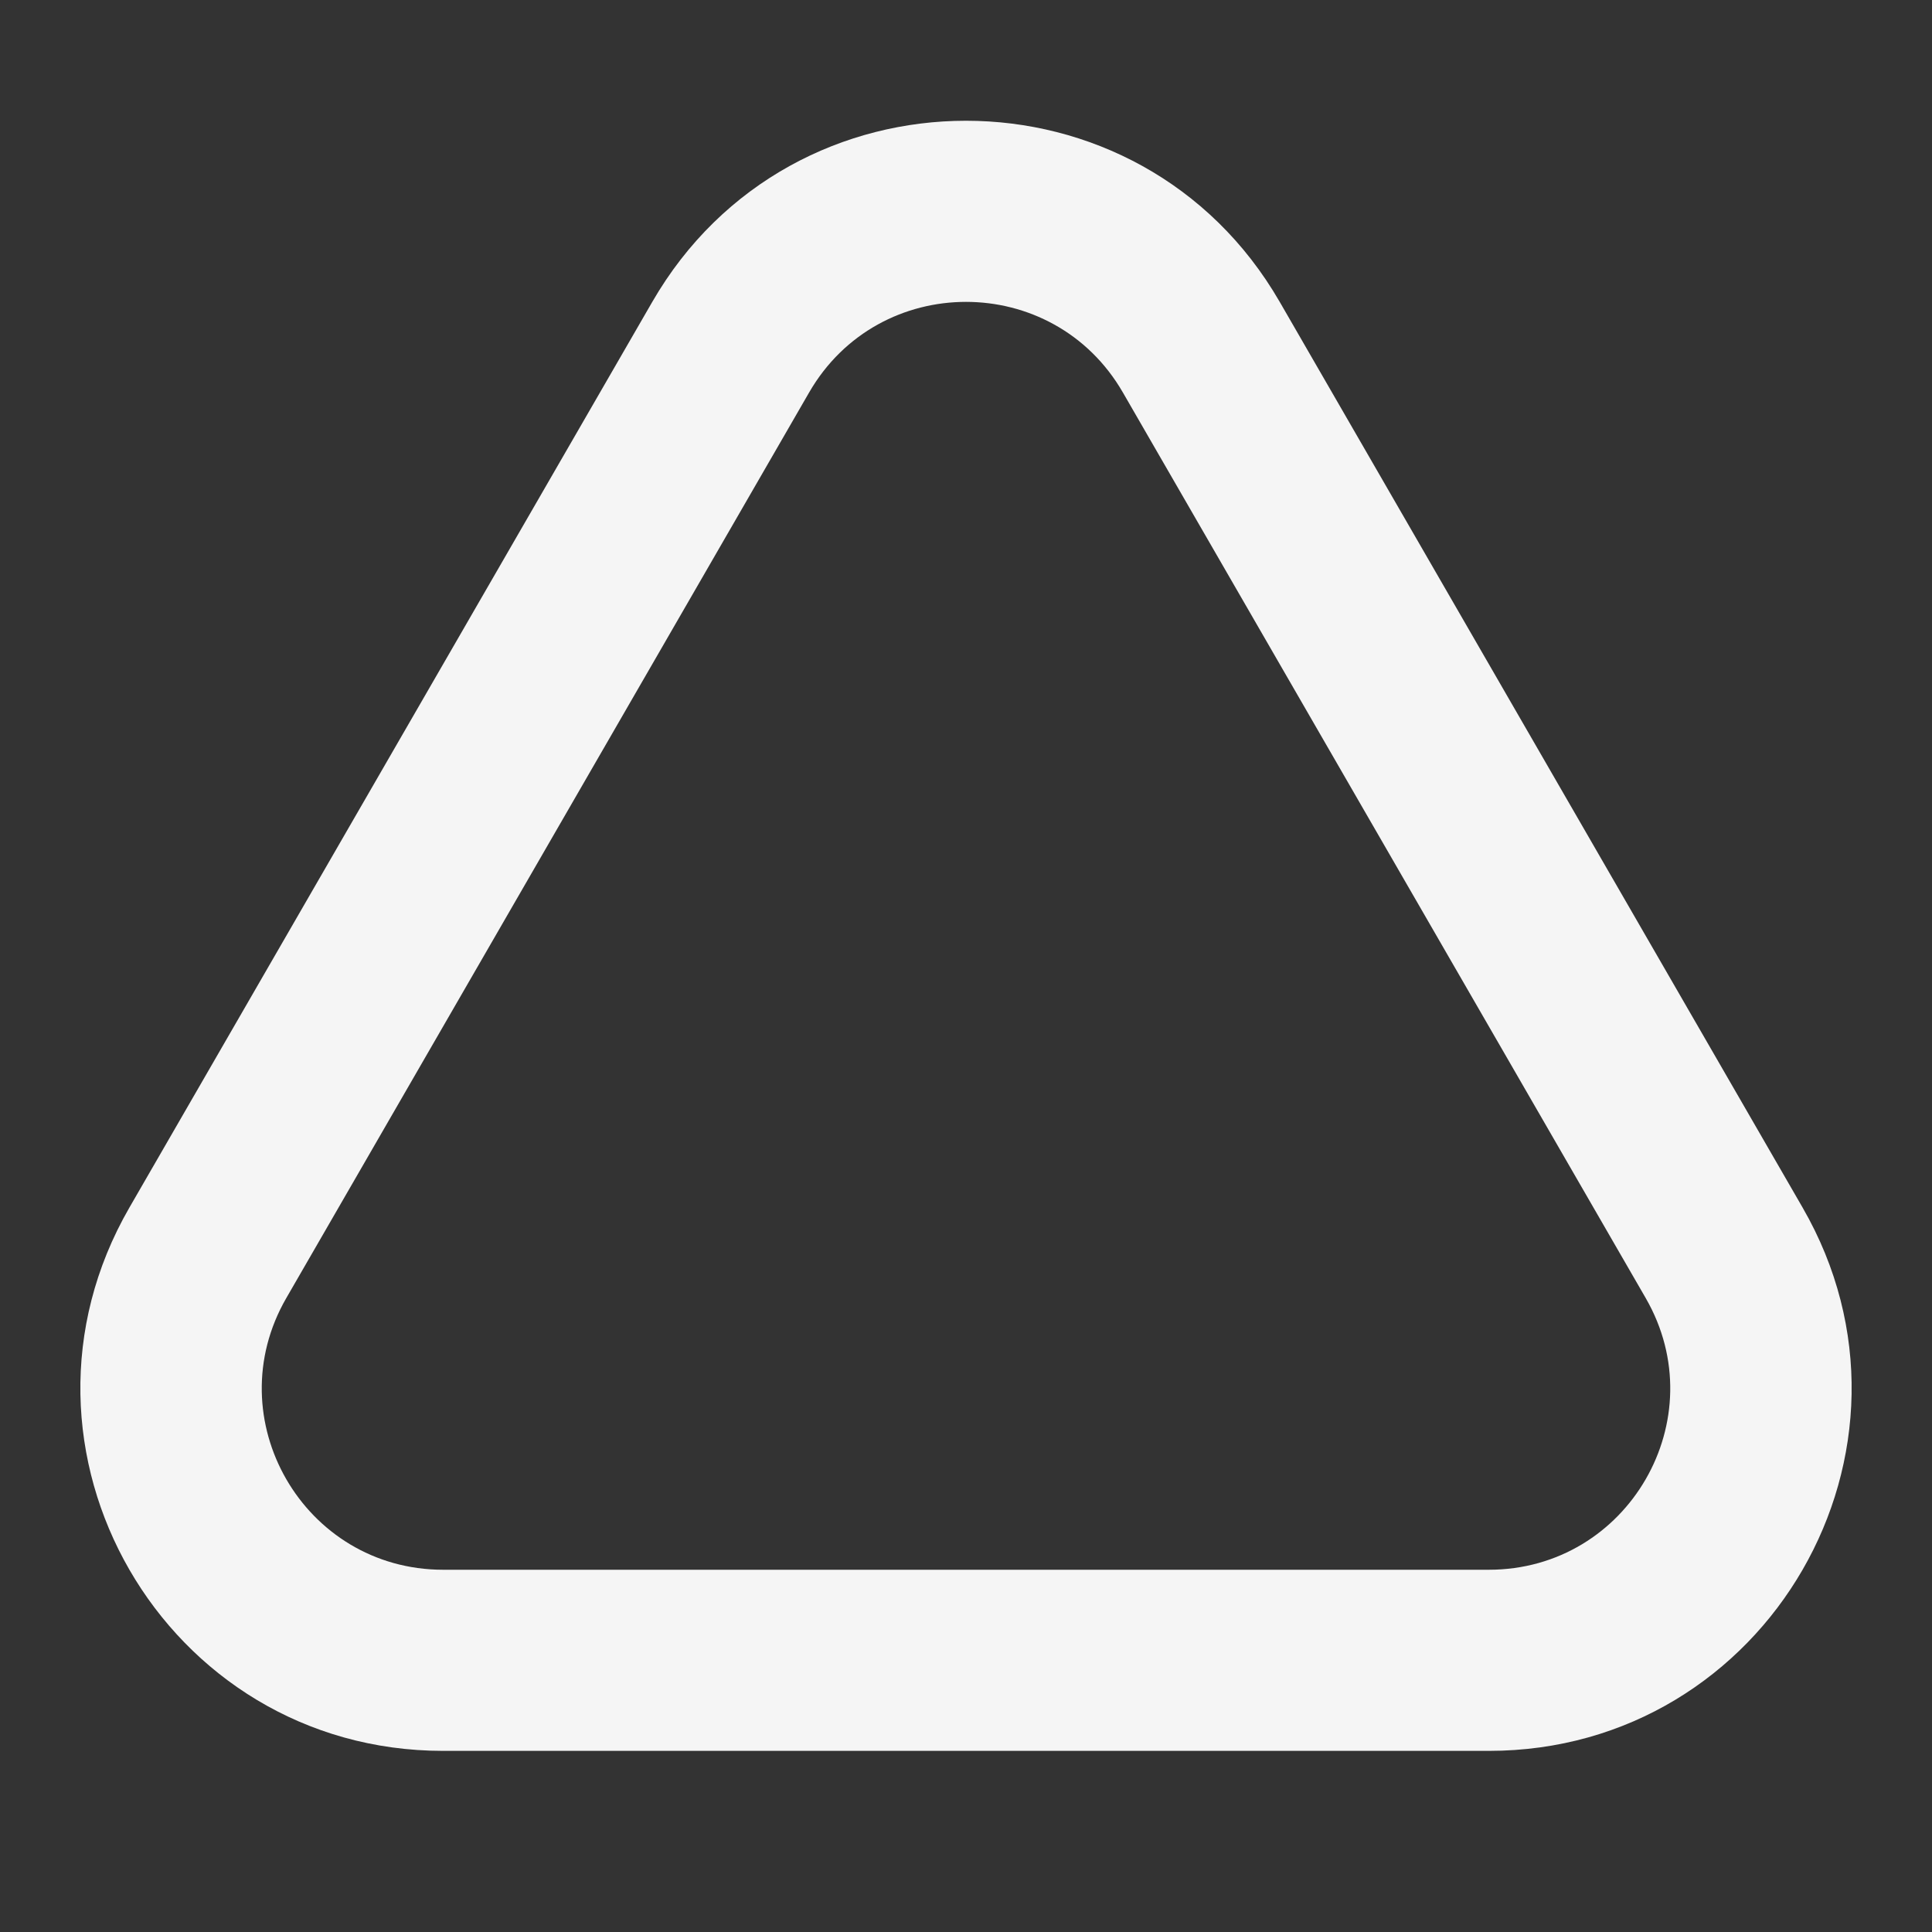 <svg width="32" height="32" viewBox="0 0 32 32" fill="none" xmlns="http://www.w3.org/2000/svg">
<rect x="0" y="0" width="32" height="32" fill="#333333" stroke="none"/>
<path fill-rule="evenodd" clip-rule="evenodd" d="M27.258 21.5L18.598 6.5C17.443 4.5 14.557 4.5 13.402 6.5L4.742 21.5C3.587 23.5 5.03 26 7.34 26H24.66C26.97 26 28.413 23.5 27.258 21.5ZM21.196 5C18.887 1 13.113 1 10.804 5L2.144 20C-0.166 24 2.721 29 7.34 29H24.66C29.279 29 32.166 24 29.856 20L21.196 5Z" fill="#F5F5F5"/>
</svg>
